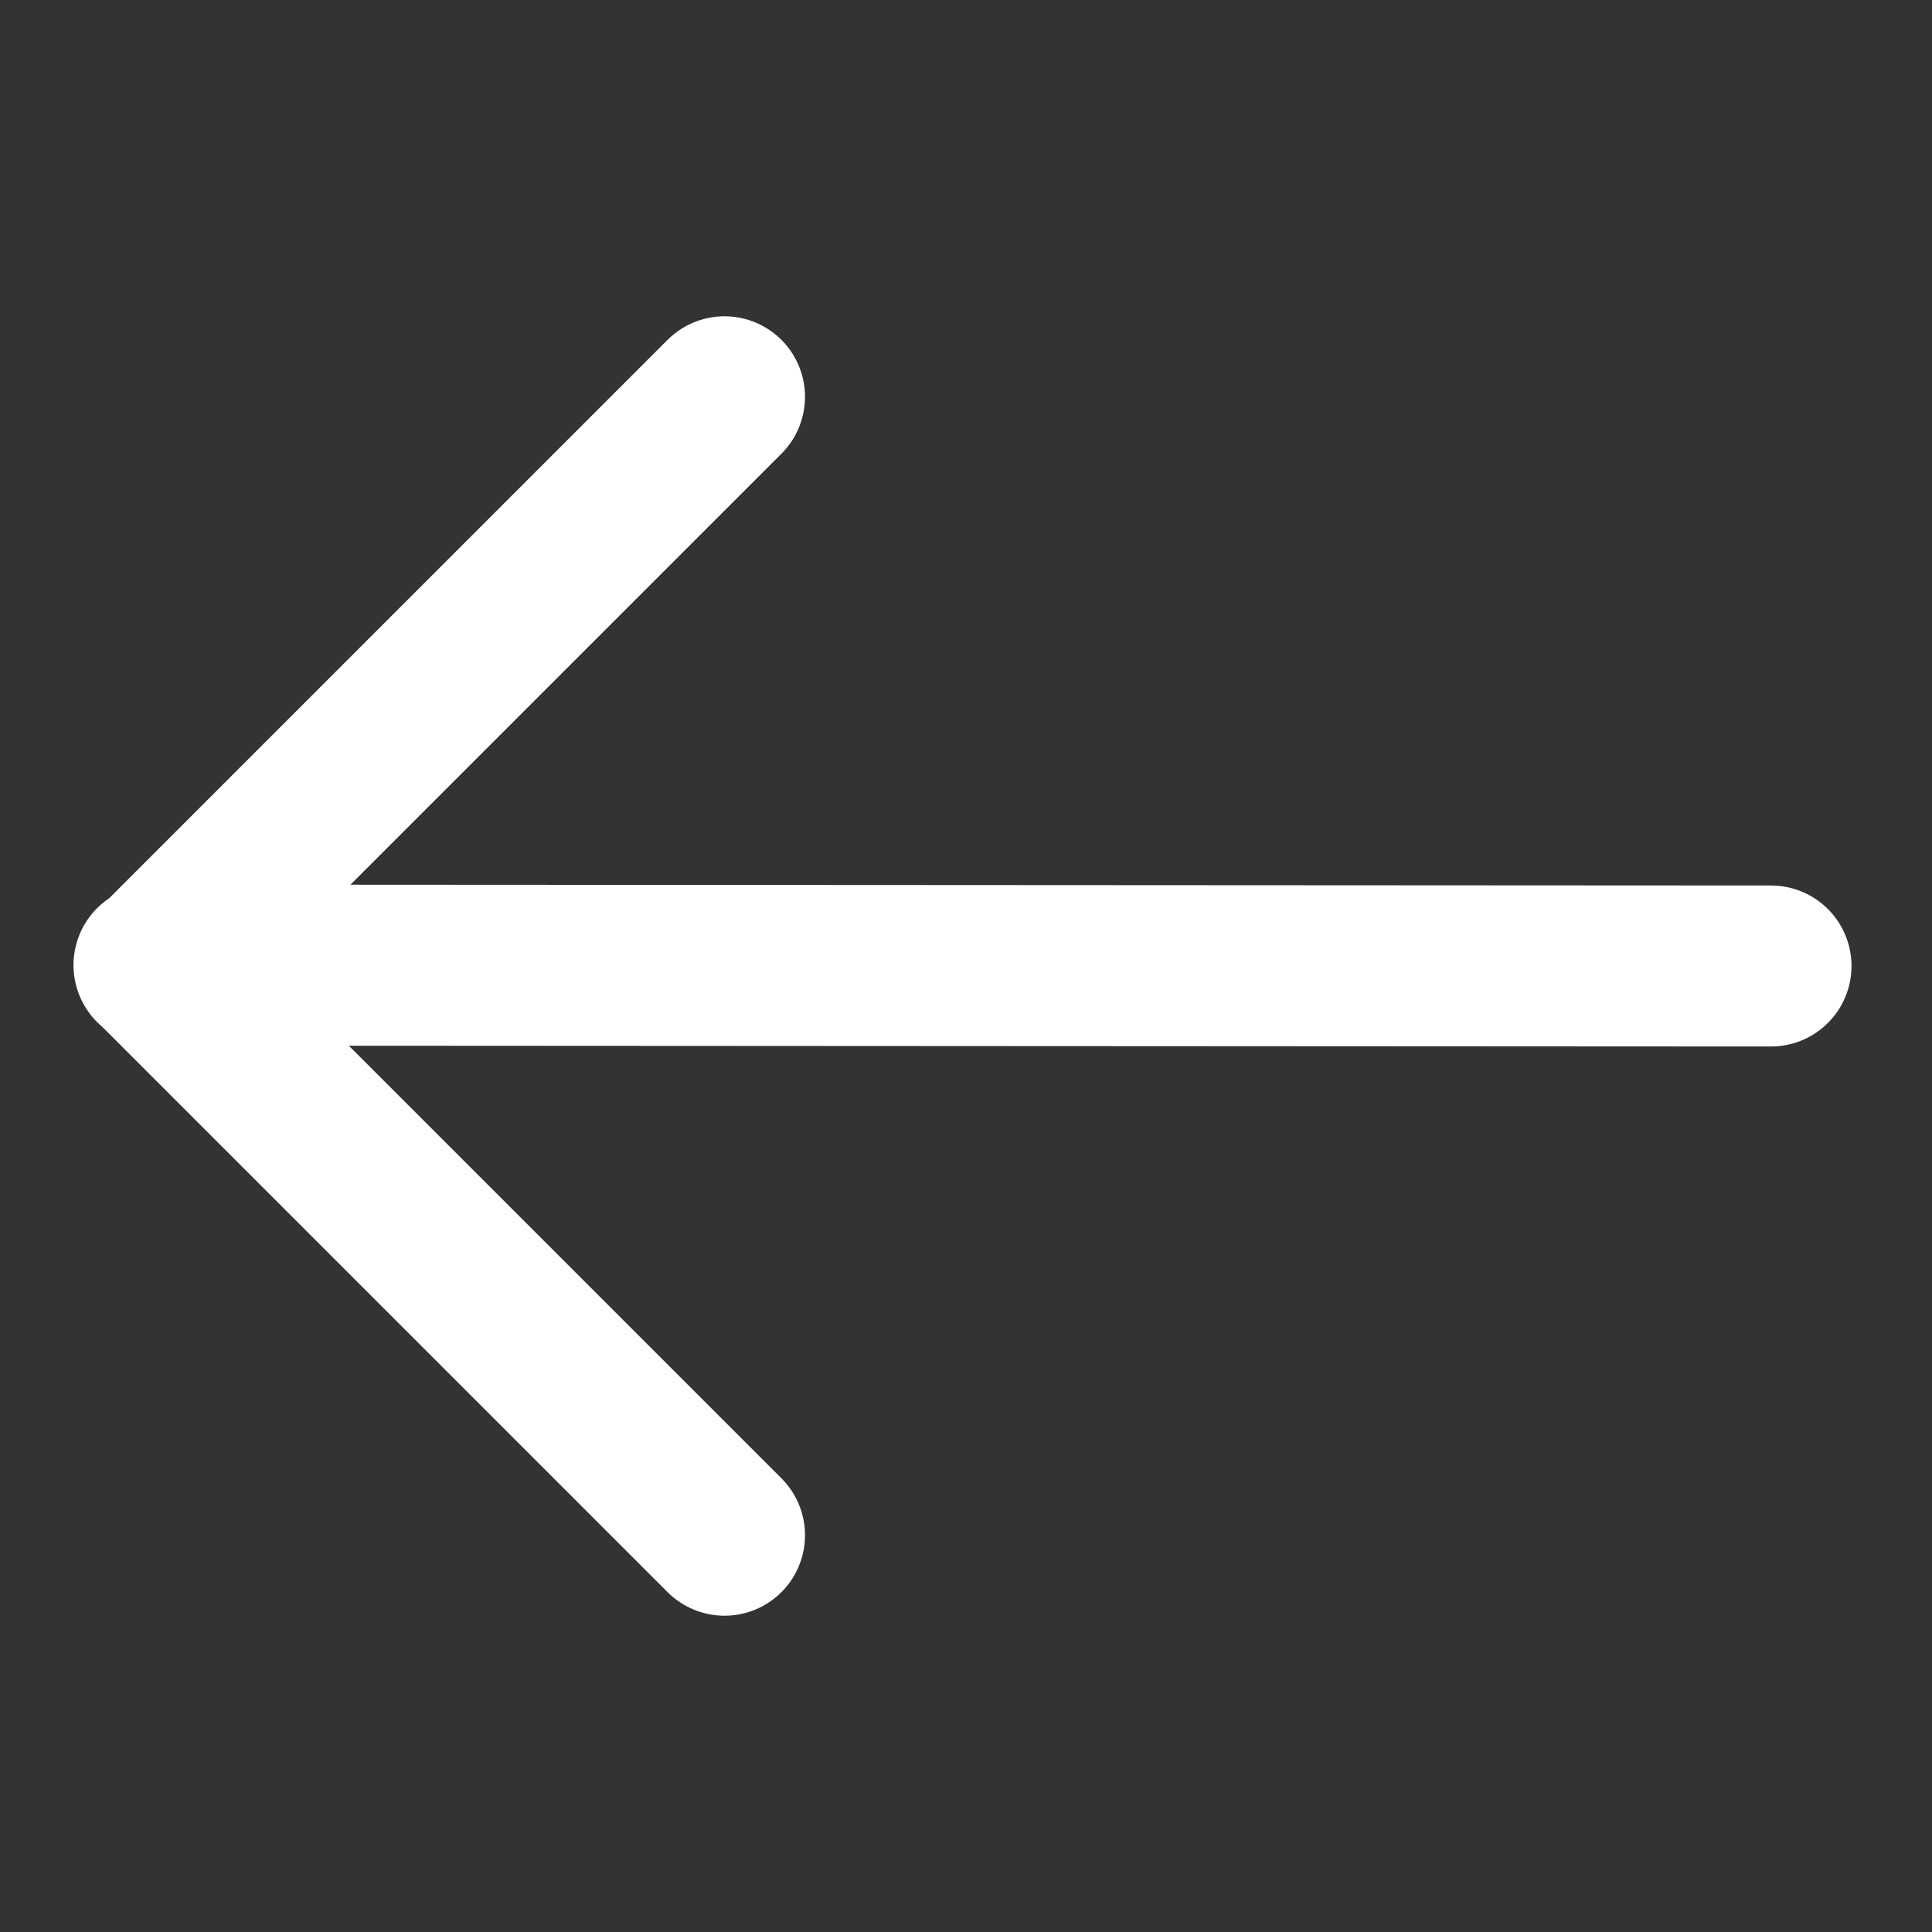 <svg width="24" height="24" viewBox="0 0 24 24" fill="none" xmlns="http://www.w3.org/2000/svg">
<rect x="0" y="0" width="24" height="24" fill="#333333" stroke="none"/>
<!--<rect opacity="0.01" width="24" height="24" fill="white"/>-->
<path d="M9 4.929L1.929 12L9 19.071" stroke="white" stroke-width="2" stroke-linecap="round" stroke-linejoin="round"/>
<path d="M1.913 11.989L22 12" stroke="white" stroke-width="2" stroke-linecap="round"/>
</svg>
